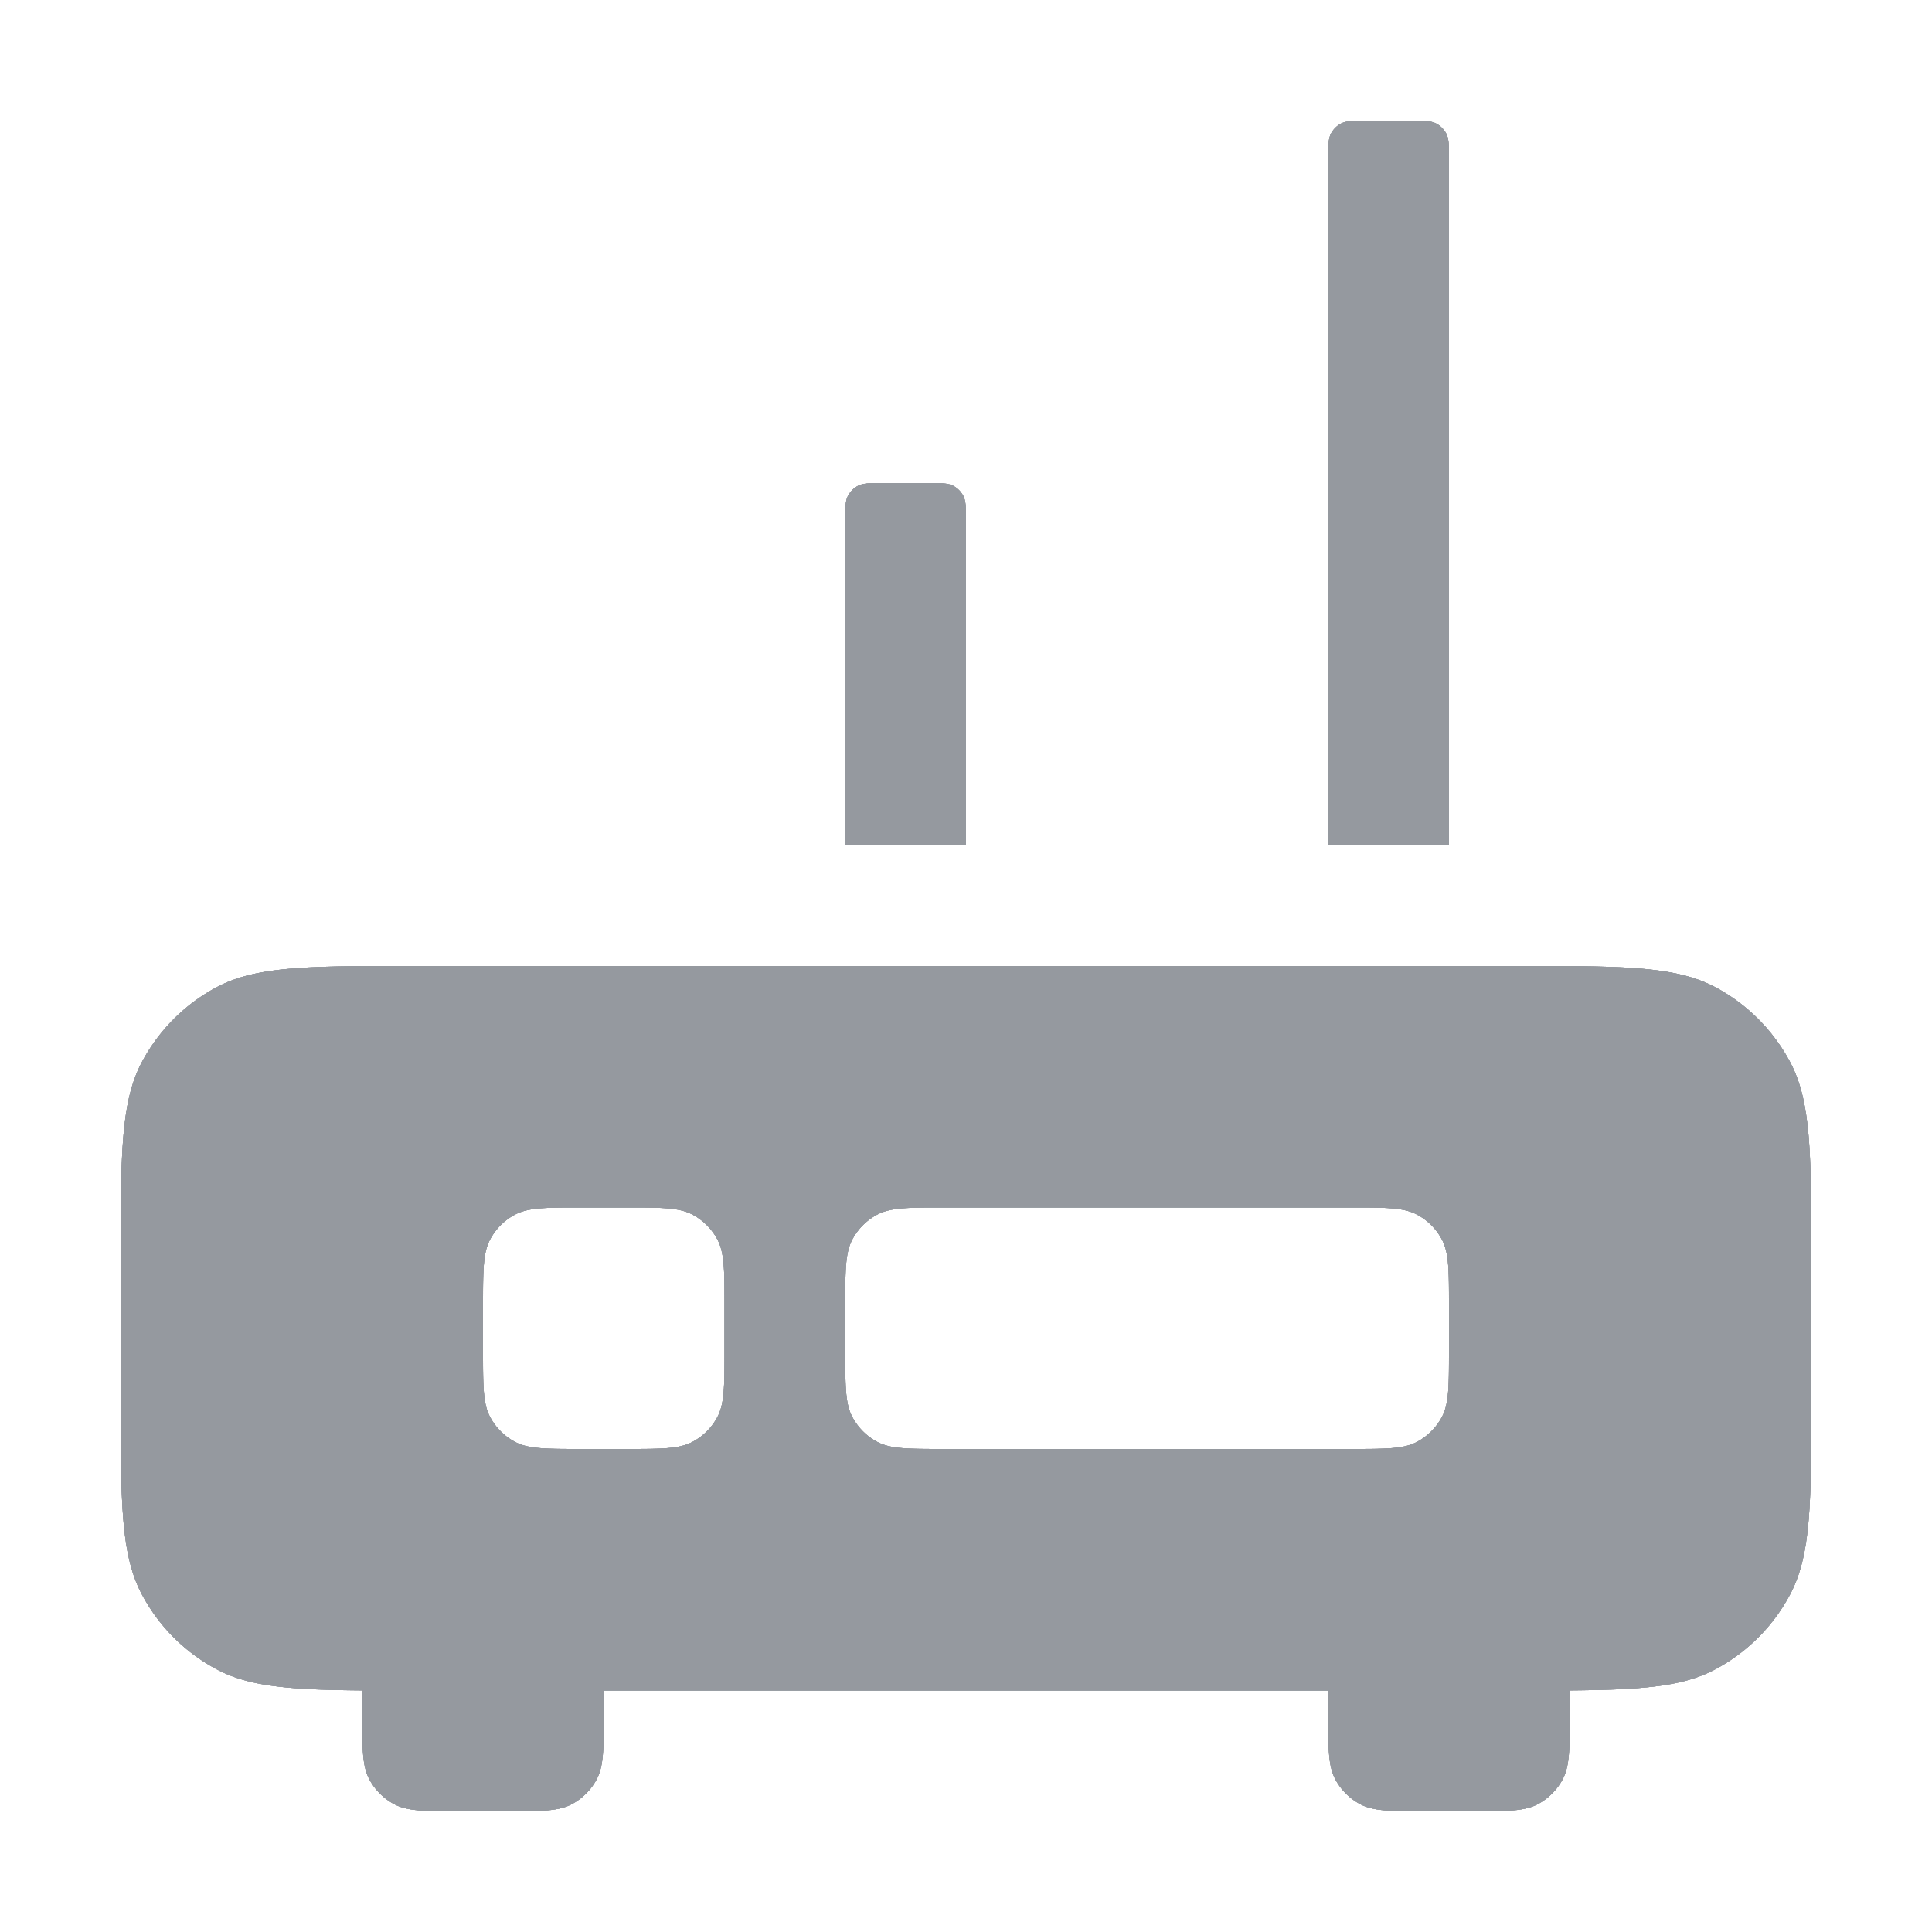 <?xml version="1.0" encoding="UTF-8" standalone="no"?>
<svg
  xmlns="http://www.w3.org/2000/svg"
  version="1.1"
  viewBox="0 0 16 16"
  height="16"
  width="16"
  fill="#95999f"
  id="Modem_95999f">
  <path d="M11 1.324c0-.116 0-.174.023-.218a.2.2 0 0 1 .083-.083C11.15 1 11.208 1 11.324 1h.352c.116 0 .174 0 .218.023a.2.2 0 0 1 .083.083c.023.044.023.102.023.218V7h-1V1.324Z"></path><path d="M11 1.324c0-.116 0-.174.023-.218a.2.2 0 0 1 .083-.083C11.15 1 11.208 1 11.324 1h.352c.116 0 .174 0 .218.023a.2.2 0 0 1 .083.083c.023.044.023.102.023.218V7h-1V1.324Z"></path><path d="M11 1.324c0-.116 0-.174.023-.218a.2.2 0 0 1 .083-.083C11.15 1 11.208 1 11.324 1h.352c.116 0 .174 0 .218.023a.2.2 0 0 1 .083.083c.023.044.023.102.023.218V7h-1V1.324Z"></path><path d="M11 1.324c0-.116 0-.174.023-.218a.2.2 0 0 1 .083-.083C11.15 1 11.208 1 11.324 1h.352c.116 0 .174 0 .218.023a.2.2 0 0 1 .083.083c.023.044.023.102.023.218V7h-1V1.324Z"></path><path d="M8 4.324V7H7V4.324c0-.116 0-.174.023-.218a.2.2 0 0 1 .083-.083C7.15 4 7.208 4 7.324 4h.352c.116 0 .174 0 .218.023a.2.2 0 0 1 .083.083C8 4.15 8 4.208 8 4.324Z"></path><path d="M8 4.324V7H7V4.324c0-.116 0-.174.023-.218a.2.2 0 0 1 .083-.083C7.15 4 7.208 4 7.324 4h.352c.116 0 .174 0 .218.023a.2.2 0 0 1 .083.083C8 4.15 8 4.208 8 4.324Z"></path><path d="M8 4.324V7H7V4.324c0-.116 0-.174.023-.218a.2.2 0 0 1 .083-.083C7.15 4 7.208 4 7.324 4h.352c.116 0 .174 0 .218.023a.2.2 0 0 1 .083.083C8 4.15 8 4.208 8 4.324Z"></path><path d="M8 4.324V7H7V4.324c0-.116 0-.174.023-.218a.2.2 0 0 1 .083-.083C7.15 4 7.208 4 7.324 4h.352c.116 0 .174 0 .218.023a.2.2 0 0 1 .083.083C8 4.15 8 4.208 8 4.324Z"></path><path clip-rule="evenodd" d="M1.174 8.798C1 9.128 1 9.562 1 10.43v1.14c0 .868 0 1.303.174 1.632a1.5 1.5 0 0 0 .624.624c.27.143.61.168 1.202.173v.191c0 .29 0 .434.058.544a.5.5 0 0 0 .208.208c.11.058.255.058.544.058h.38c.29 0 .434 0 .544-.058a.5.5 0 0 0 .208-.208C5 14.624 5 14.479 5 14.19V14h6v.19c0 .29 0 .434.058.544a.5.5 0 0 0 .208.208c.11.058.255.058.544.058h.38c.29 0 .434 0 .544-.058a.5.5 0 0 0 .208-.208c.058-.11.058-.255.058-.544v-.191c.592-.005.932-.03 1.202-.173a1.5 1.5 0 0 0 .624-.624c.174-.33.174-.764.174-1.632v-1.14c0-.868 0-1.303-.174-1.632a1.5 1.5 0 0 0-.624-.624C13.872 8 13.438 8 12.57 8H3.43c-.868 0-1.303 0-1.632.174a1.5 1.5 0 0 0-.624.624Zm5.884 1.468C7 10.376 7 10.521 7 10.81v.38c0 .29 0 .434.058.544a.5.5 0 0 0 .208.208c.11.058.255.058.544.058h3.38c.29 0 .434 0 .544-.058a.5.5 0 0 0 .208-.208c.058-.11.058-.255.058-.544v-.38c0-.29 0-.434-.058-.544a.5.5 0 0 0-.208-.208C11.624 10 11.479 10 11.19 10H7.81c-.29 0-.434 0-.544.058a.5.5 0 0 0-.208.208ZM6 10.81c0-.29 0-.434-.058-.544a.5.5 0 0 0-.208-.208C5.624 10 5.479 10 5.19 10h-.38c-.29 0-.434 0-.544.058a.5.5 0 0 0-.208.208C4 10.376 4 10.521 4 10.81v.38c0 .29 0 .434.058.544a.5.5 0 0 0 .208.208c.11.058.255.058.544.058h.38c.29 0 .434 0 .544-.058a.5.5 0 0 0 .208-.208C6 11.624 6 11.479 6 11.19v-.38Z" fill-rule="evenodd"></path><path clip-rule="evenodd" d="M1.174 8.798C1 9.128 1 9.562 1 10.43v1.14c0 .868 0 1.303.174 1.632a1.5 1.5 0 0 0 .624.624c.27.143.61.168 1.202.173v.191c0 .29 0 .434.058.544a.5.5 0 0 0 .208.208c.11.058.255.058.544.058h.38c.29 0 .434 0 .544-.058a.5.5 0 0 0 .208-.208C5 14.624 5 14.479 5 14.19V14h6v.19c0 .29 0 .434.058.544a.5.5 0 0 0 .208.208c.11.058.255.058.544.058h.38c.29 0 .434 0 .544-.058a.5.5 0 0 0 .208-.208c.058-.11.058-.255.058-.544v-.191c.592-.005.932-.03 1.202-.173a1.5 1.5 0 0 0 .624-.624c.174-.33.174-.764.174-1.632v-1.14c0-.868 0-1.303-.174-1.632a1.5 1.5 0 0 0-.624-.624C13.872 8 13.438 8 12.57 8H3.43c-.868 0-1.303 0-1.632.174a1.5 1.5 0 0 0-.624.624Zm5.884 1.468C7 10.376 7 10.521 7 10.81v.38c0 .29 0 .434.058.544a.5.5 0 0 0 .208.208c.11.058.255.058.544.058h3.38c.29 0 .434 0 .544-.058a.5.5 0 0 0 .208-.208c.058-.11.058-.255.058-.544v-.38c0-.29 0-.434-.058-.544a.5.5 0 0 0-.208-.208C11.624 10 11.479 10 11.19 10H7.81c-.29 0-.434 0-.544.058a.5.5 0 0 0-.208.208ZM6 10.81c0-.29 0-.434-.058-.544a.5.5 0 0 0-.208-.208C5.624 10 5.479 10 5.19 10h-.38c-.29 0-.434 0-.544.058a.5.5 0 0 0-.208.208C4 10.376 4 10.521 4 10.81v.38c0 .29 0 .434.058.544a.5.5 0 0 0 .208.208c.11.058.255.058.544.058h.38c.29 0 .434 0 .544-.058a.5.5 0 0 0 .208-.208C6 11.624 6 11.479 6 11.19v-.38Z" fill-rule="evenodd"></path><path clip-rule="evenodd" d="M1.174 8.798C1 9.128 1 9.562 1 10.43v1.14c0 .868 0 1.303.174 1.632a1.5 1.5 0 0 0 .624.624c.27.143.61.168 1.202.173v.191c0 .29 0 .434.058.544a.5.5 0 0 0 .208.208c.11.058.255.058.544.058h.38c.29 0 .434 0 .544-.058a.5.5 0 0 0 .208-.208C5 14.624 5 14.479 5 14.19V14h6v.19c0 .29 0 .434.058.544a.5.5 0 0 0 .208.208c.11.058.255.058.544.058h.38c.29 0 .434 0 .544-.058a.5.5 0 0 0 .208-.208c.058-.11.058-.255.058-.544v-.191c.592-.005.932-.03 1.202-.173a1.5 1.5 0 0 0 .624-.624c.174-.33.174-.764.174-1.632v-1.14c0-.868 0-1.303-.174-1.632a1.5 1.5 0 0 0-.624-.624C13.872 8 13.438 8 12.57 8H3.43c-.868 0-1.303 0-1.632.174a1.5 1.5 0 0 0-.624.624Zm5.884 1.468C7 10.376 7 10.521 7 10.81v.38c0 .29 0 .434.058.544a.5.5 0 0 0 .208.208c.11.058.255.058.544.058h3.38c.29 0 .434 0 .544-.058a.5.5 0 0 0 .208-.208c.058-.11.058-.255.058-.544v-.38c0-.29 0-.434-.058-.544a.5.5 0 0 0-.208-.208C11.624 10 11.479 10 11.19 10H7.81c-.29 0-.434 0-.544.058a.5.5 0 0 0-.208.208ZM6 10.81c0-.29 0-.434-.058-.544a.5.5 0 0 0-.208-.208C5.624 10 5.479 10 5.19 10h-.38c-.29 0-.434 0-.544.058a.5.5 0 0 0-.208.208C4 10.376 4 10.521 4 10.81v.38c0 .29 0 .434.058.544a.5.5 0 0 0 .208.208c.11.058.255.058.544.058h.38c.29 0 .434 0 .544-.058a.5.5 0 0 0 .208-.208C6 11.624 6 11.479 6 11.19v-.38Z" fill-rule="evenodd"></path><path clip-rule="evenodd" d="M1.174 8.798C1 9.128 1 9.562 1 10.43v1.14c0 .868 0 1.303.174 1.632a1.5 1.5 0 0 0 .624.624c.27.143.61.168 1.202.173v.191c0 .29 0 .434.058.544a.5.5 0 0 0 .208.208c.11.058.255.058.544.058h.38c.29 0 .434 0 .544-.058a.5.5 0 0 0 .208-.208C5 14.624 5 14.479 5 14.19V14h6v.19c0 .29 0 .434.058.544a.5.5 0 0 0 .208.208c.11.058.255.058.544.058h.38c.29 0 .434 0 .544-.058a.5.5 0 0 0 .208-.208c.058-.11.058-.255.058-.544v-.191c.592-.005.932-.03 1.202-.173a1.5 1.5 0 0 0 .624-.624c.174-.33.174-.764.174-1.632v-1.14c0-.868 0-1.303-.174-1.632a1.5 1.5 0 0 0-.624-.624C13.872 8 13.438 8 12.57 8H3.43c-.868 0-1.303 0-1.632.174a1.5 1.5 0 0 0-.624.624Zm5.884 1.468C7 10.376 7 10.521 7 10.81v.38c0 .29 0 .434.058.544a.5.5 0 0 0 .208.208c.11.058.255.058.544.058h3.38c.29 0 .434 0 .544-.058a.5.5 0 0 0 .208-.208c.058-.11.058-.255.058-.544v-.38c0-.29 0-.434-.058-.544a.5.5 0 0 0-.208-.208C11.624 10 11.479 10 11.19 10H7.81c-.29 0-.434 0-.544.058a.5.5 0 0 0-.208.208ZM6 10.81c0-.29 0-.434-.058-.544a.5.5 0 0 0-.208-.208C5.624 10 5.479 10 5.19 10h-.38c-.29 0-.434 0-.544.058a.5.5 0 0 0-.208.208C4 10.376 4 10.521 4 10.81v.38c0 .29 0 .434.058.544a.5.5 0 0 0 .208.208c.11.058.255.058.544.058h.38c.29 0 .434 0 .544-.058a.5.5 0 0 0 .208-.208C6 11.624 6 11.479 6 11.19v-.38Z" fill-rule="evenodd"></path>
</svg>